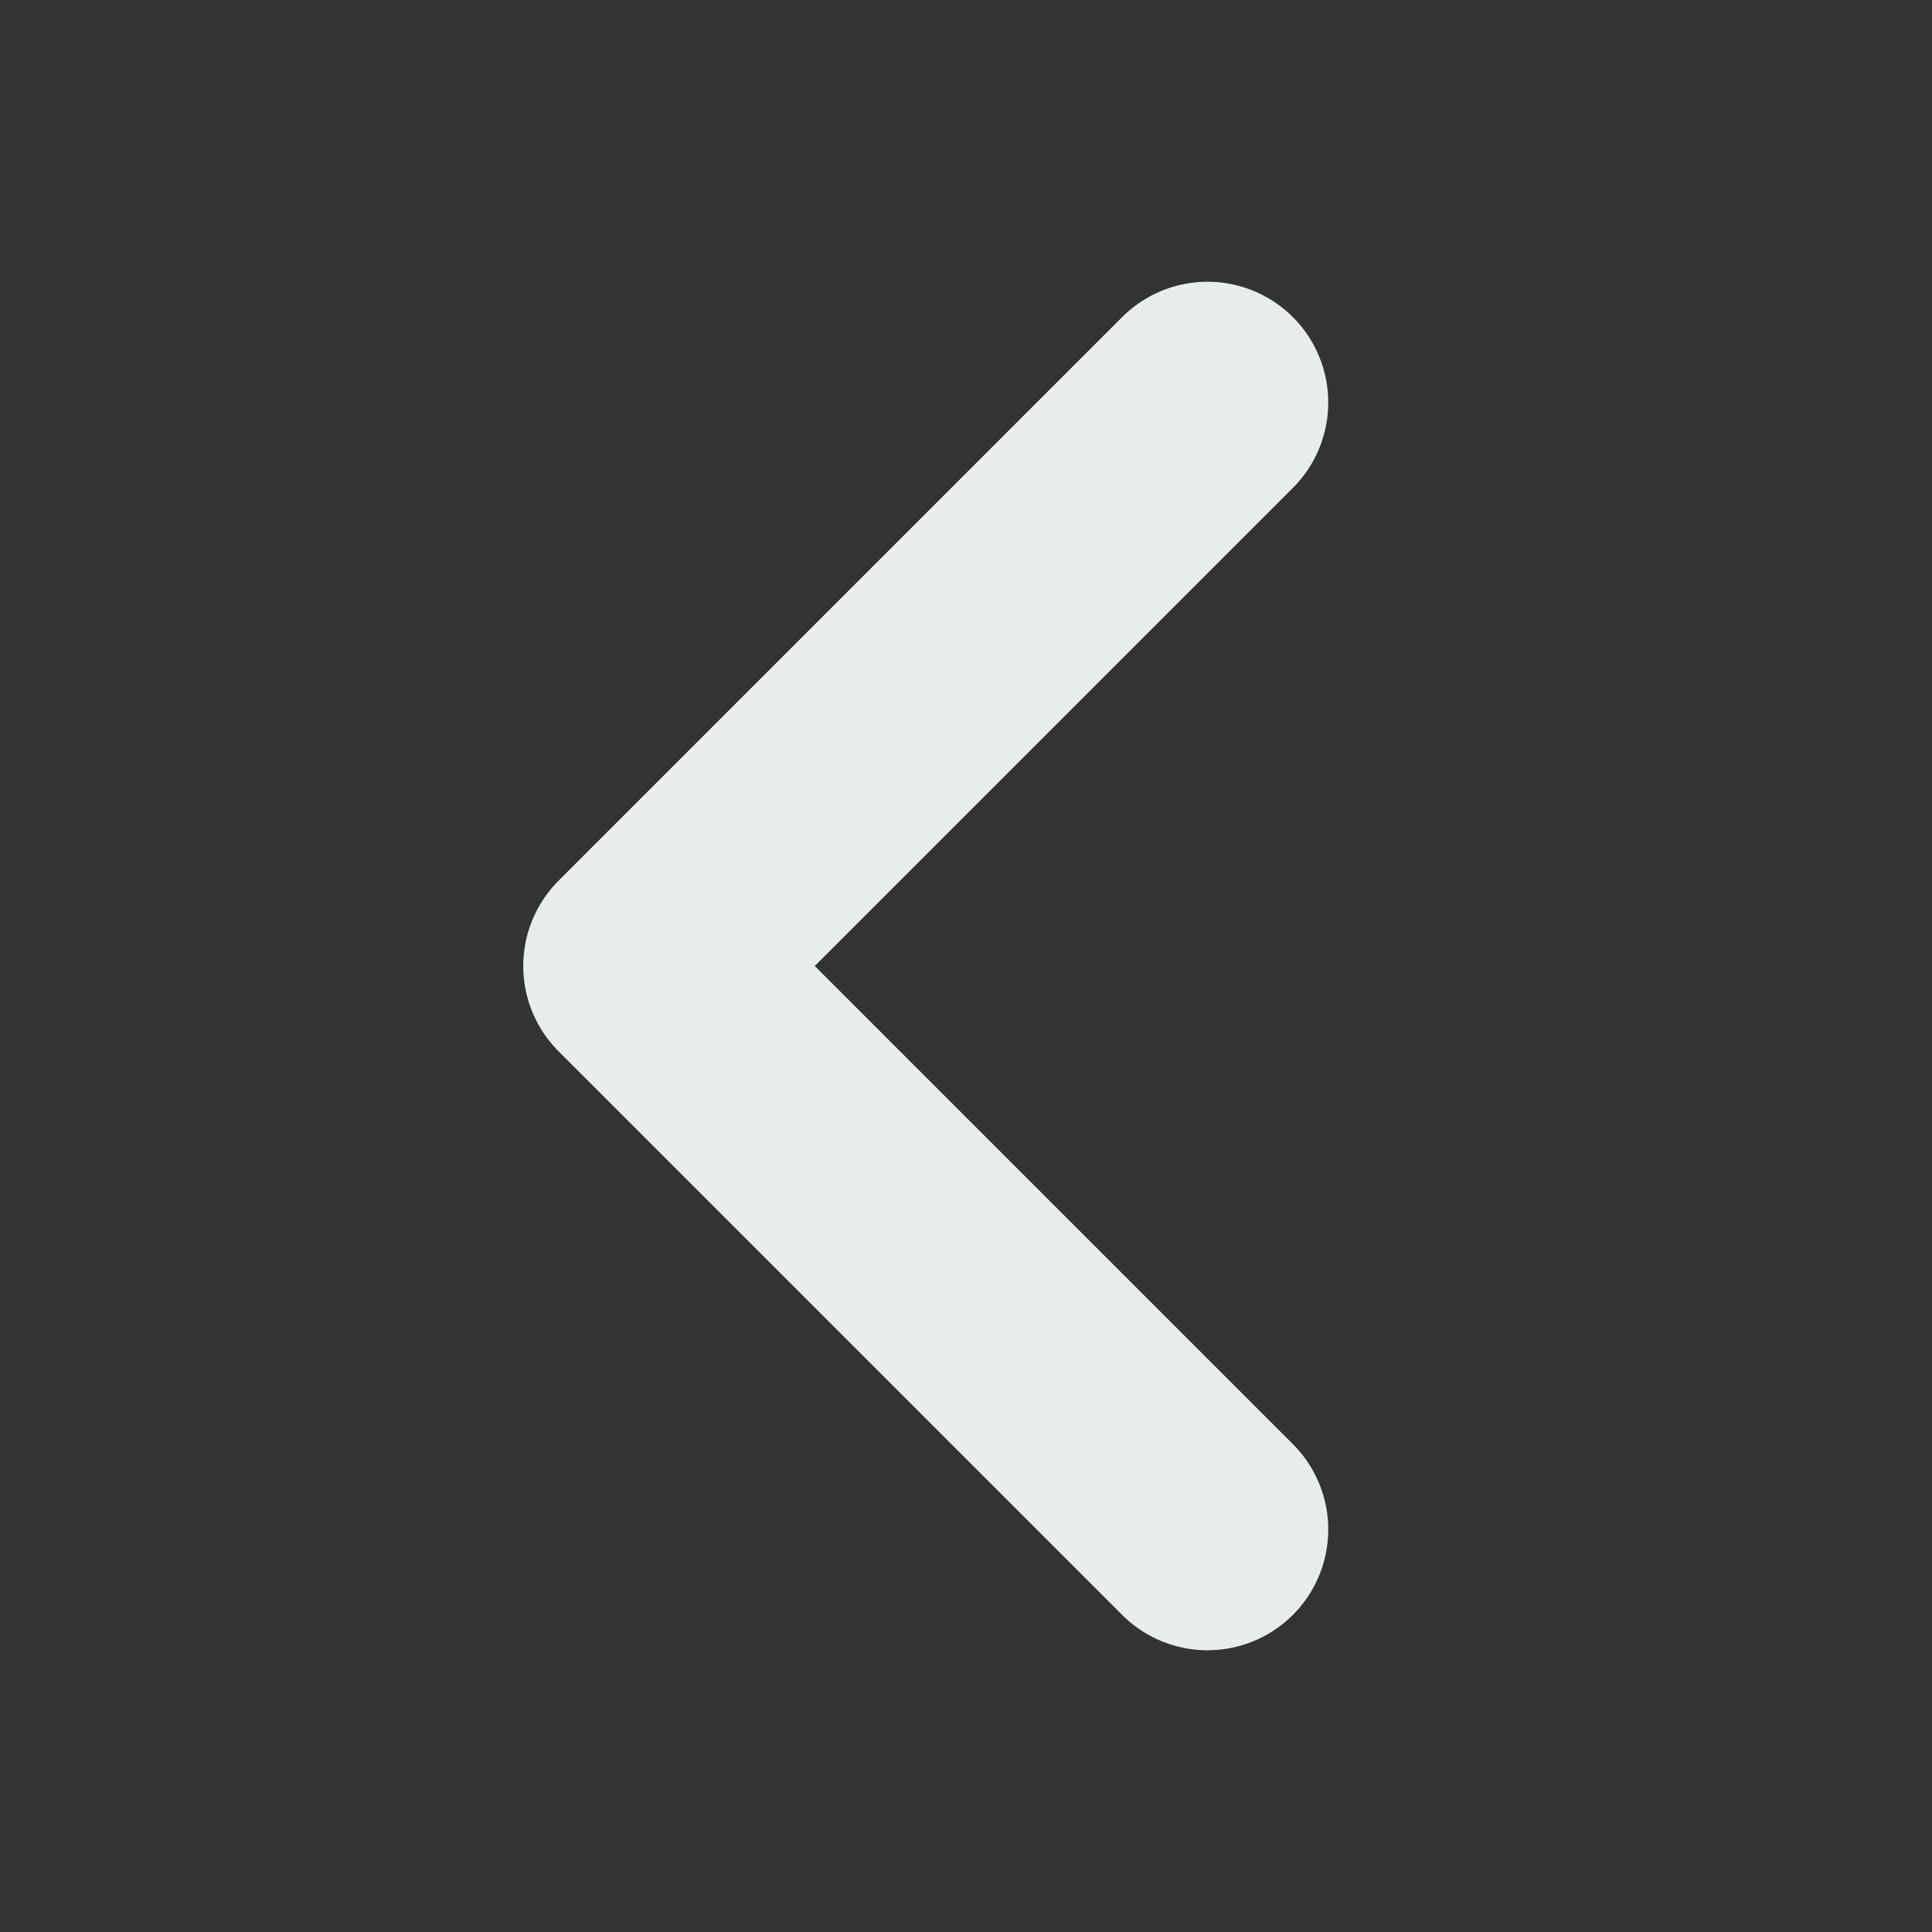 <?xml version="1.0" encoding="utf-8"?>

<!-- Uploaded to: SVG Repo, www.svgrepo.com, Generator: SVG Repo Mixer Tools -->
<svg width="800px" height="800px" viewBox="0 0 24 24" fill="none"
    xmlns="http://www.w3.org/2000/svg">
    <rect x="0" y="0" width="24" height="24" fill="#333333" stroke="none"/>
    <g id="Arrow / Chevron_Left">
        <path id="Vector" d="M15 19L8 12L15 5" stroke="#E7EEEA" stroke-width="3" stroke-linecap="round" stroke-linejoin="round"/>
    </g>
</svg>